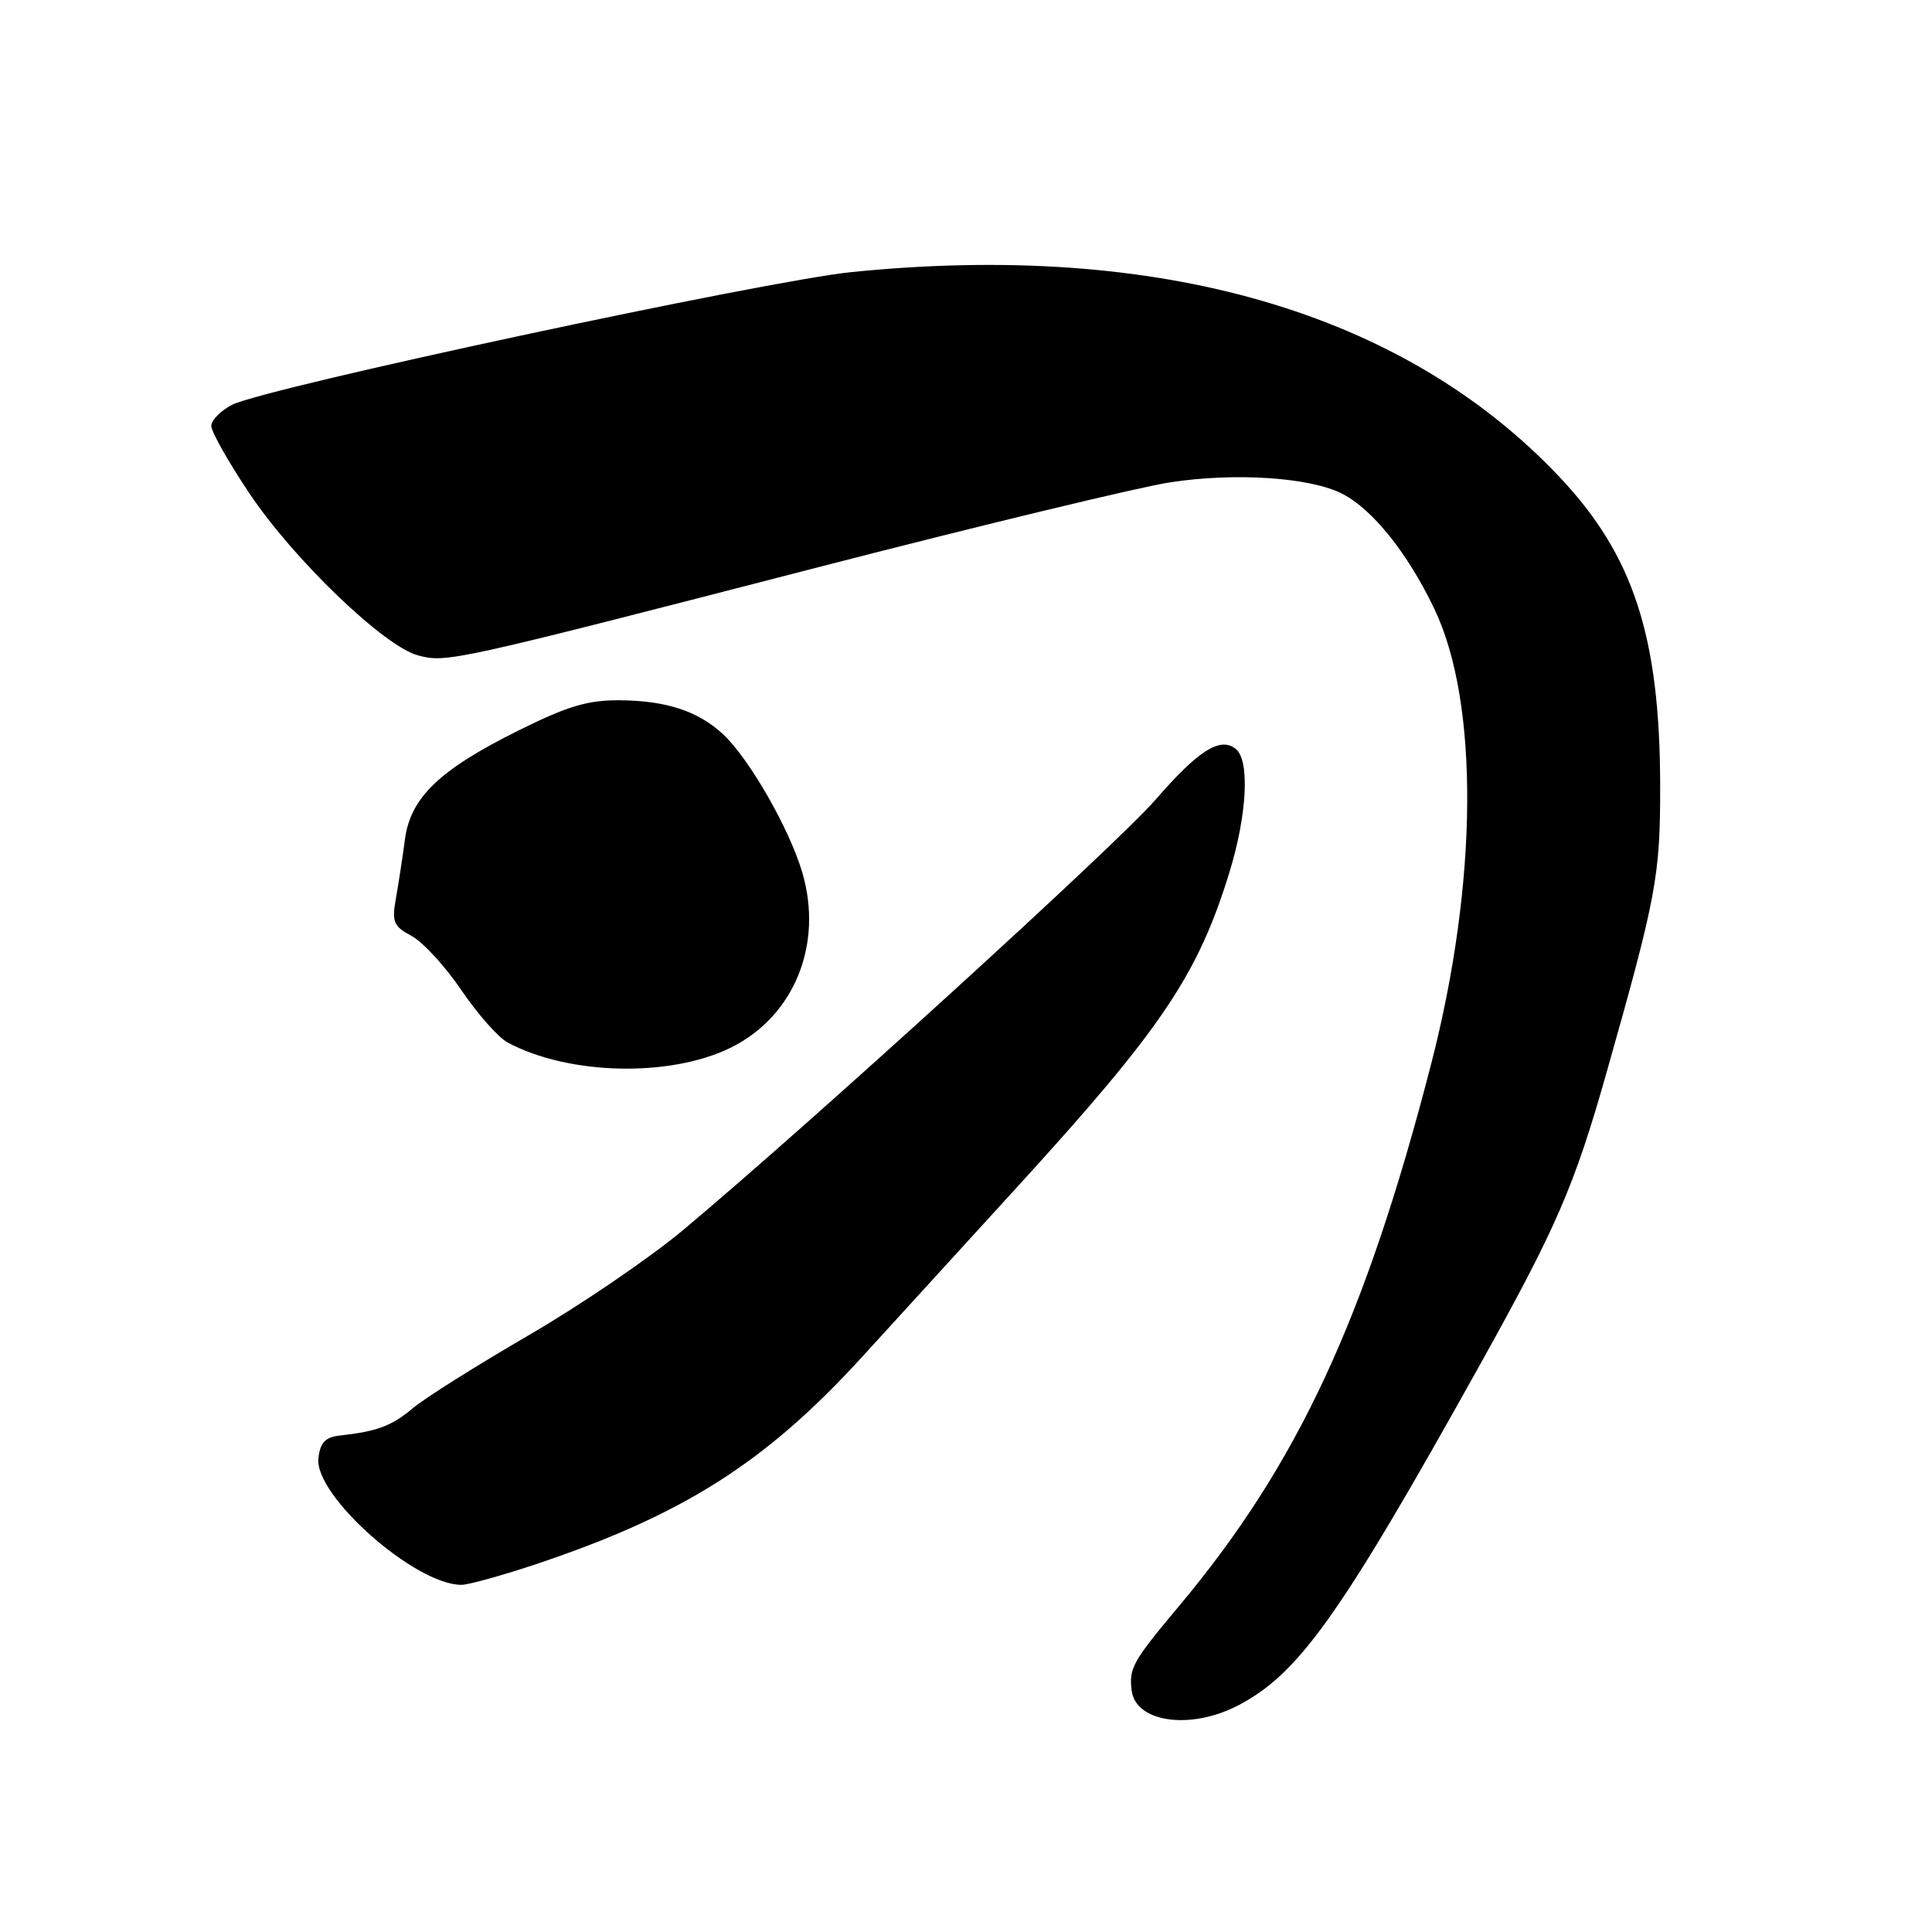 <?xml version="1.0" encoding="UTF-8" standalone="no"?>
<!DOCTYPE svg PUBLIC "-//W3C//DTD SVG 1.1//EN" "http://www.w3.org/Graphics/SVG/1.1/DTD/svg11.dtd" >
<svg xmlns="http://www.w3.org/2000/svg" xmlns:xlink="http://www.w3.org/1999/xlink" version="1.1" viewBox="0 0 256 256">
 <g >
 <path fill="currentColor"
d=" M 163.89 226.06 C 172.03 221.90 177.48 214.27 196.01 181.00 C 206.27 162.59 208.61 157.20 212.91 142.00 C 219.50 118.74 220.00 116.07 219.98 104.06 C 219.95 84.35 216.44 73.58 206.65 63.21 C 185.97 41.31 153.57 31.93 112.86 36.05 C 101.39 37.21 35.10 51.41 30.75 53.64 C 29.24 54.42 28.00 55.68 28.00 56.44 C 28.00 57.21 30.26 61.21 33.03 65.35 C 38.89 74.11 50.88 85.64 55.38 86.84 C 59.18 87.85 59.80 87.71 109.00 75.01 C 130.18 69.55 150.88 64.56 155.00 63.92 C 163.66 62.58 173.64 63.25 177.88 65.44 C 181.89 67.51 186.51 73.28 190.03 80.62 C 196.02 93.07 195.86 116.87 189.63 141.00 C 180.90 174.81 171.92 194.09 156.18 212.87 C 150.08 220.15 149.58 221.04 149.95 224.00 C 150.48 228.20 157.62 229.25 163.89 226.06 Z  M 70.64 207.39 C 90.46 200.79 101.39 193.87 114.26 179.77 C 118.91 174.67 128.26 164.43 135.04 157.00 C 153.91 136.32 158.71 129.20 162.89 115.64 C 165.25 107.96 165.63 100.76 163.75 99.24 C 161.69 97.58 158.80 99.41 153.10 105.98 C 147.93 111.93 107.27 148.97 90.50 163.00 C 86.10 166.68 76.90 172.95 70.05 176.93 C 63.20 180.91 56.30 185.25 54.72 186.58 C 51.90 188.95 50.02 189.66 45.00 190.22 C 43.11 190.43 42.42 191.16 42.19 193.22 C 41.62 198.16 54.99 210.00 61.14 210.00 C 62.04 210.00 66.31 208.82 70.64 207.39 Z  M 96.87 138.80 C 105.24 134.64 109.11 125.14 106.31 115.62 C 104.61 109.83 99.31 100.58 95.83 97.31 C 92.55 94.25 88.35 92.85 82.19 92.79 C 77.92 92.75 75.27 93.53 68.69 96.80 C 58.22 102.00 54.37 105.69 53.65 111.27 C 53.34 113.60 52.81 117.09 52.46 119.04 C 51.90 122.16 52.14 122.74 54.54 124.02 C 56.03 124.82 59.00 128.05 61.14 131.21 C 63.29 134.37 66.04 137.49 67.27 138.14 C 75.37 142.48 88.85 142.78 96.87 138.80 Z "/>
</g>
</svg>
